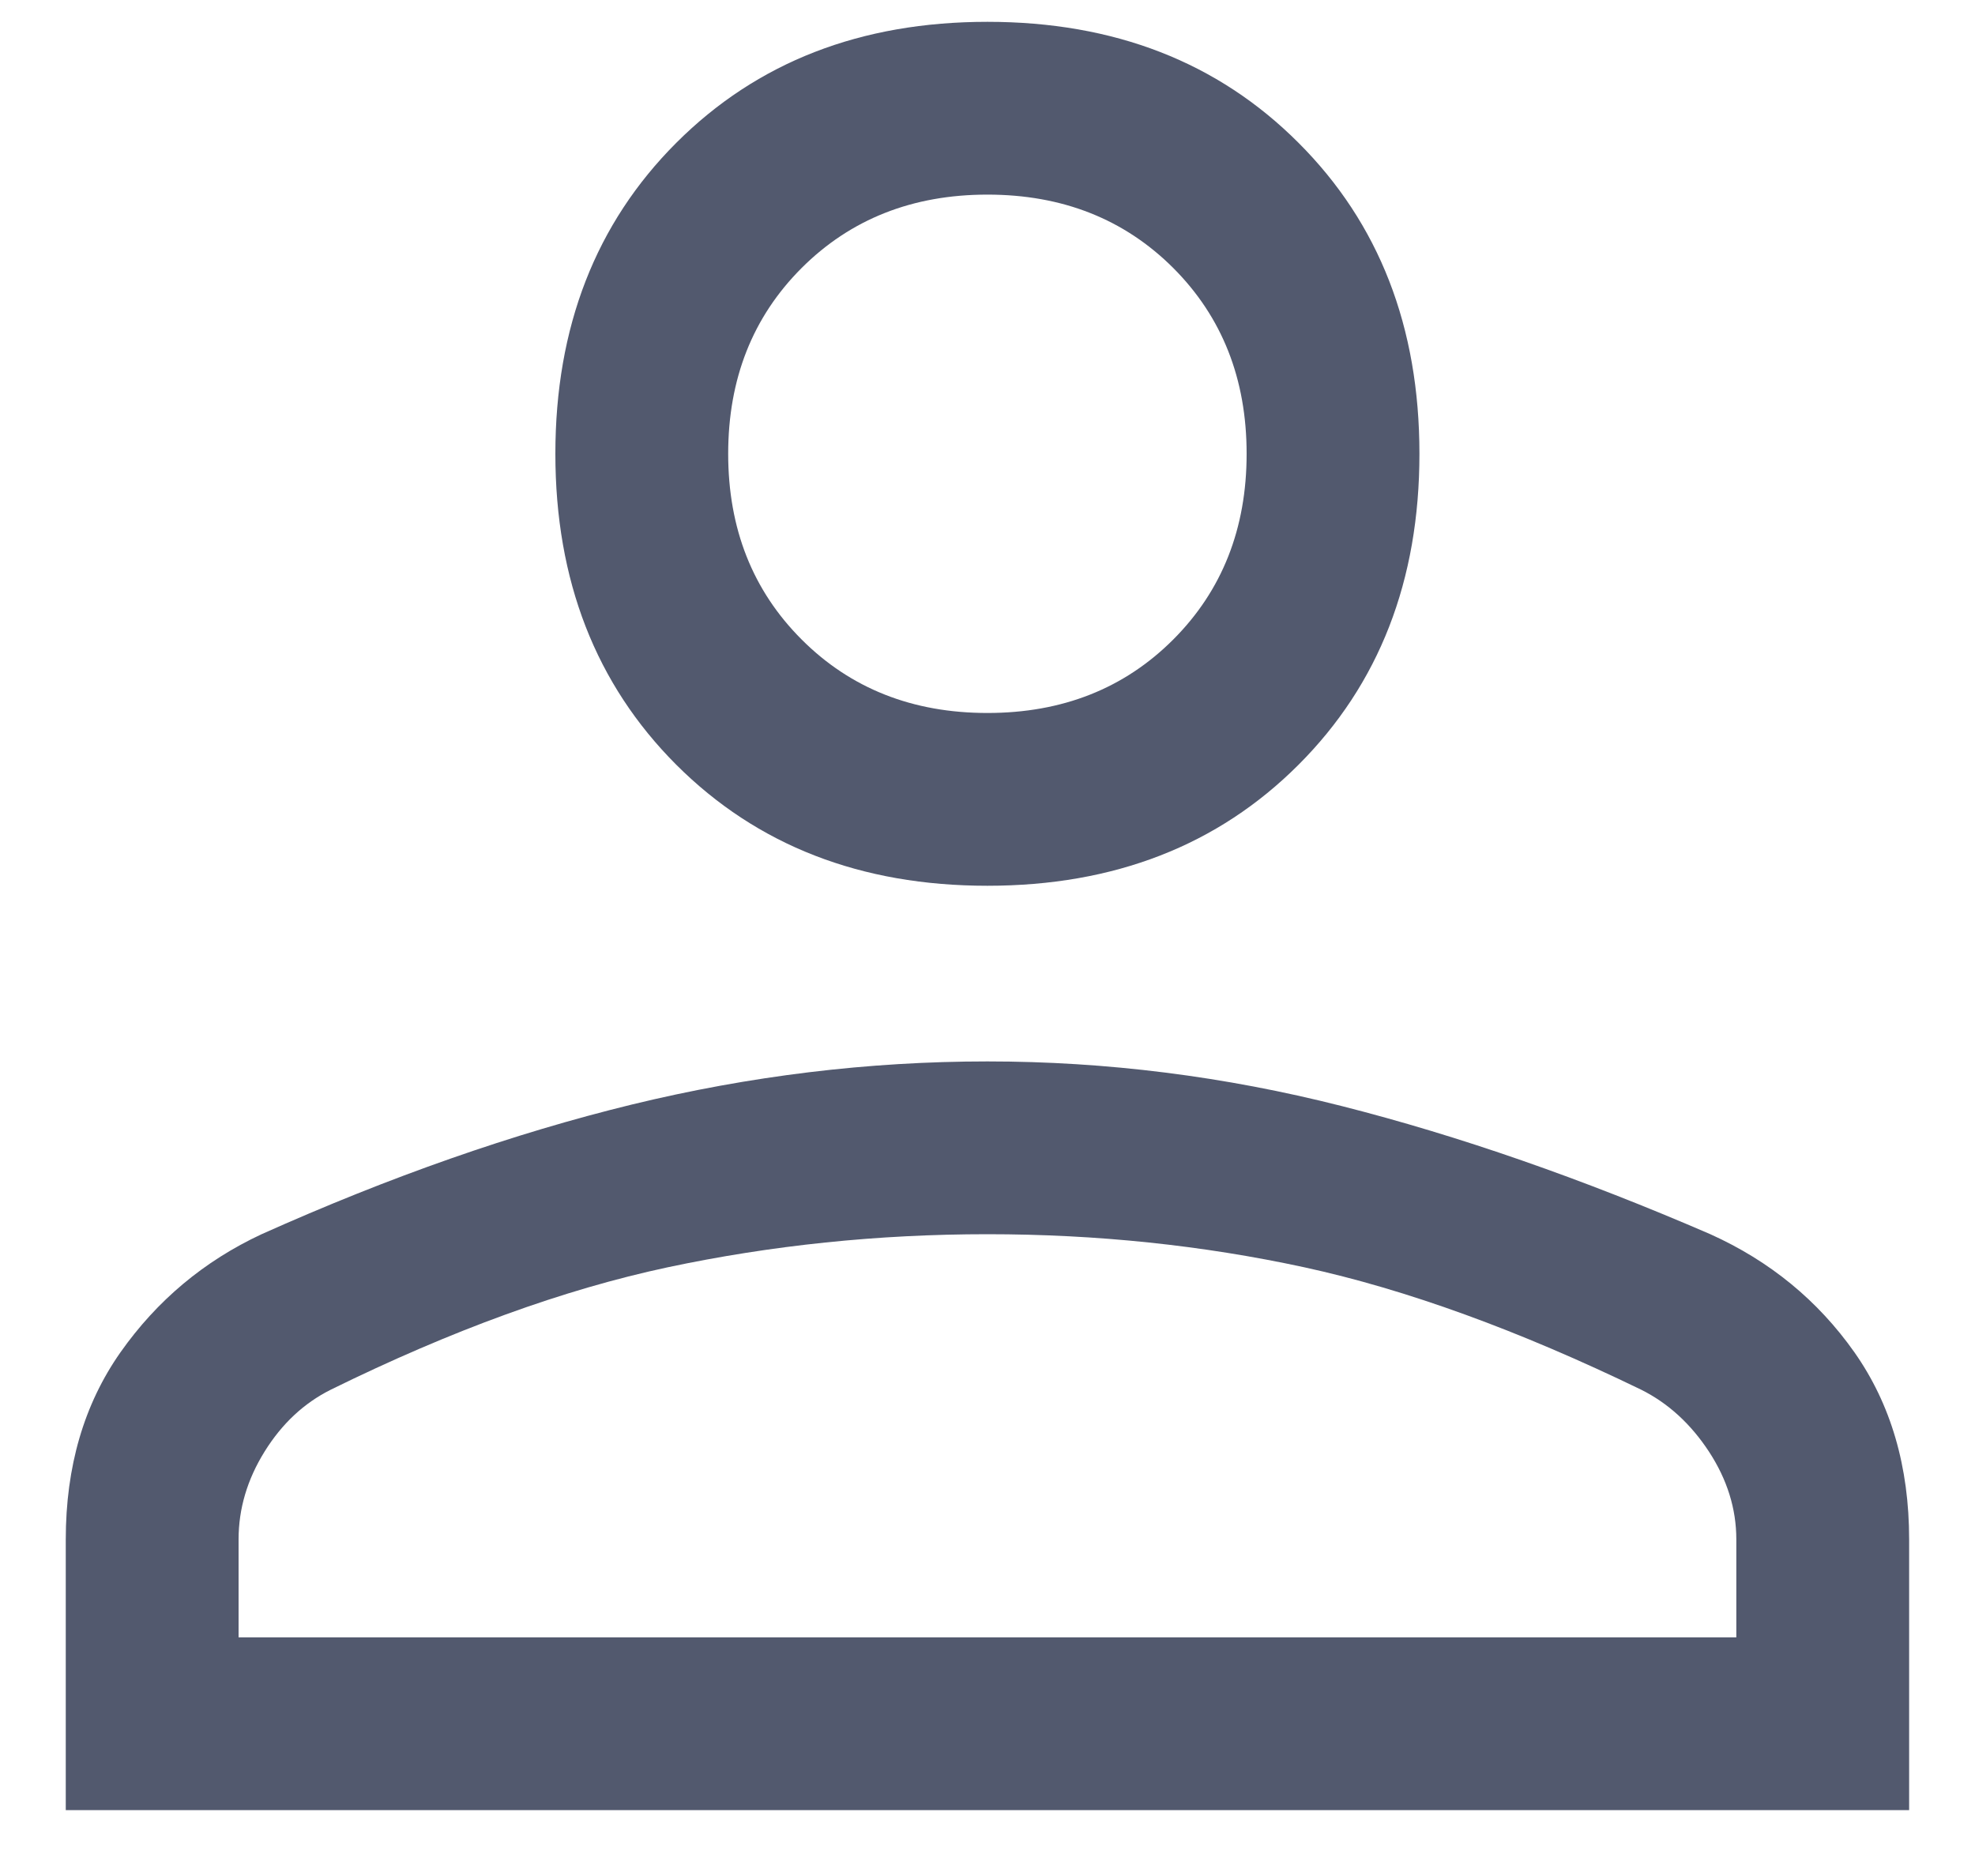 <svg width="20" height="19" viewBox="0 0 20 19" fill="none" xmlns="http://www.w3.org/2000/svg">
<path d="M9.999 8.971C8.716 8.971 7.666 8.562 6.849 7.746C6.033 6.929 5.624 5.879 5.624 4.596C5.624 3.312 6.033 2.262 6.849 1.446C7.666 0.629 8.716 0.221 9.999 0.221C11.283 0.221 12.333 0.629 13.149 1.446C13.966 2.262 14.374 3.312 14.374 4.596C14.374 5.879 13.966 6.929 13.149 7.746C12.333 8.562 11.283 8.971 9.999 8.971ZM0.666 18.333V15.591C0.666 14.853 0.851 14.221 1.22 13.696C1.59 13.171 2.066 12.772 2.649 12.5C3.952 11.916 5.201 11.479 6.397 11.187C7.593 10.896 8.794 10.75 9.999 10.75C11.205 10.75 12.401 10.901 13.587 11.202C14.773 11.503 16.017 11.936 17.32 12.5C17.923 12.772 18.409 13.171 18.779 13.696C19.148 14.221 19.333 14.853 19.333 15.591V18.333H0.666ZM2.416 16.583H17.583V15.591C17.583 15.28 17.49 14.984 17.306 14.702C17.121 14.42 16.892 14.211 16.62 14.075C15.376 13.472 14.238 13.059 13.208 12.835C12.177 12.612 11.108 12.5 9.999 12.5C8.891 12.5 7.812 12.612 6.762 12.835C5.712 13.059 4.574 13.472 3.349 14.075C3.077 14.211 2.854 14.42 2.679 14.702C2.504 14.984 2.416 15.28 2.416 15.591V16.583ZM9.999 7.221C10.758 7.221 11.385 6.973 11.881 6.477C12.376 5.981 12.624 5.354 12.624 4.596C12.624 3.837 12.376 3.21 11.881 2.714C11.385 2.219 10.758 1.971 9.999 1.971C9.241 1.971 8.614 2.219 8.118 2.714C7.622 3.21 7.374 3.837 7.374 4.596C7.374 5.354 7.622 5.981 8.118 6.477C8.614 6.973 9.241 7.221 9.999 7.221Z" fill="#52596E"/>
</svg>
